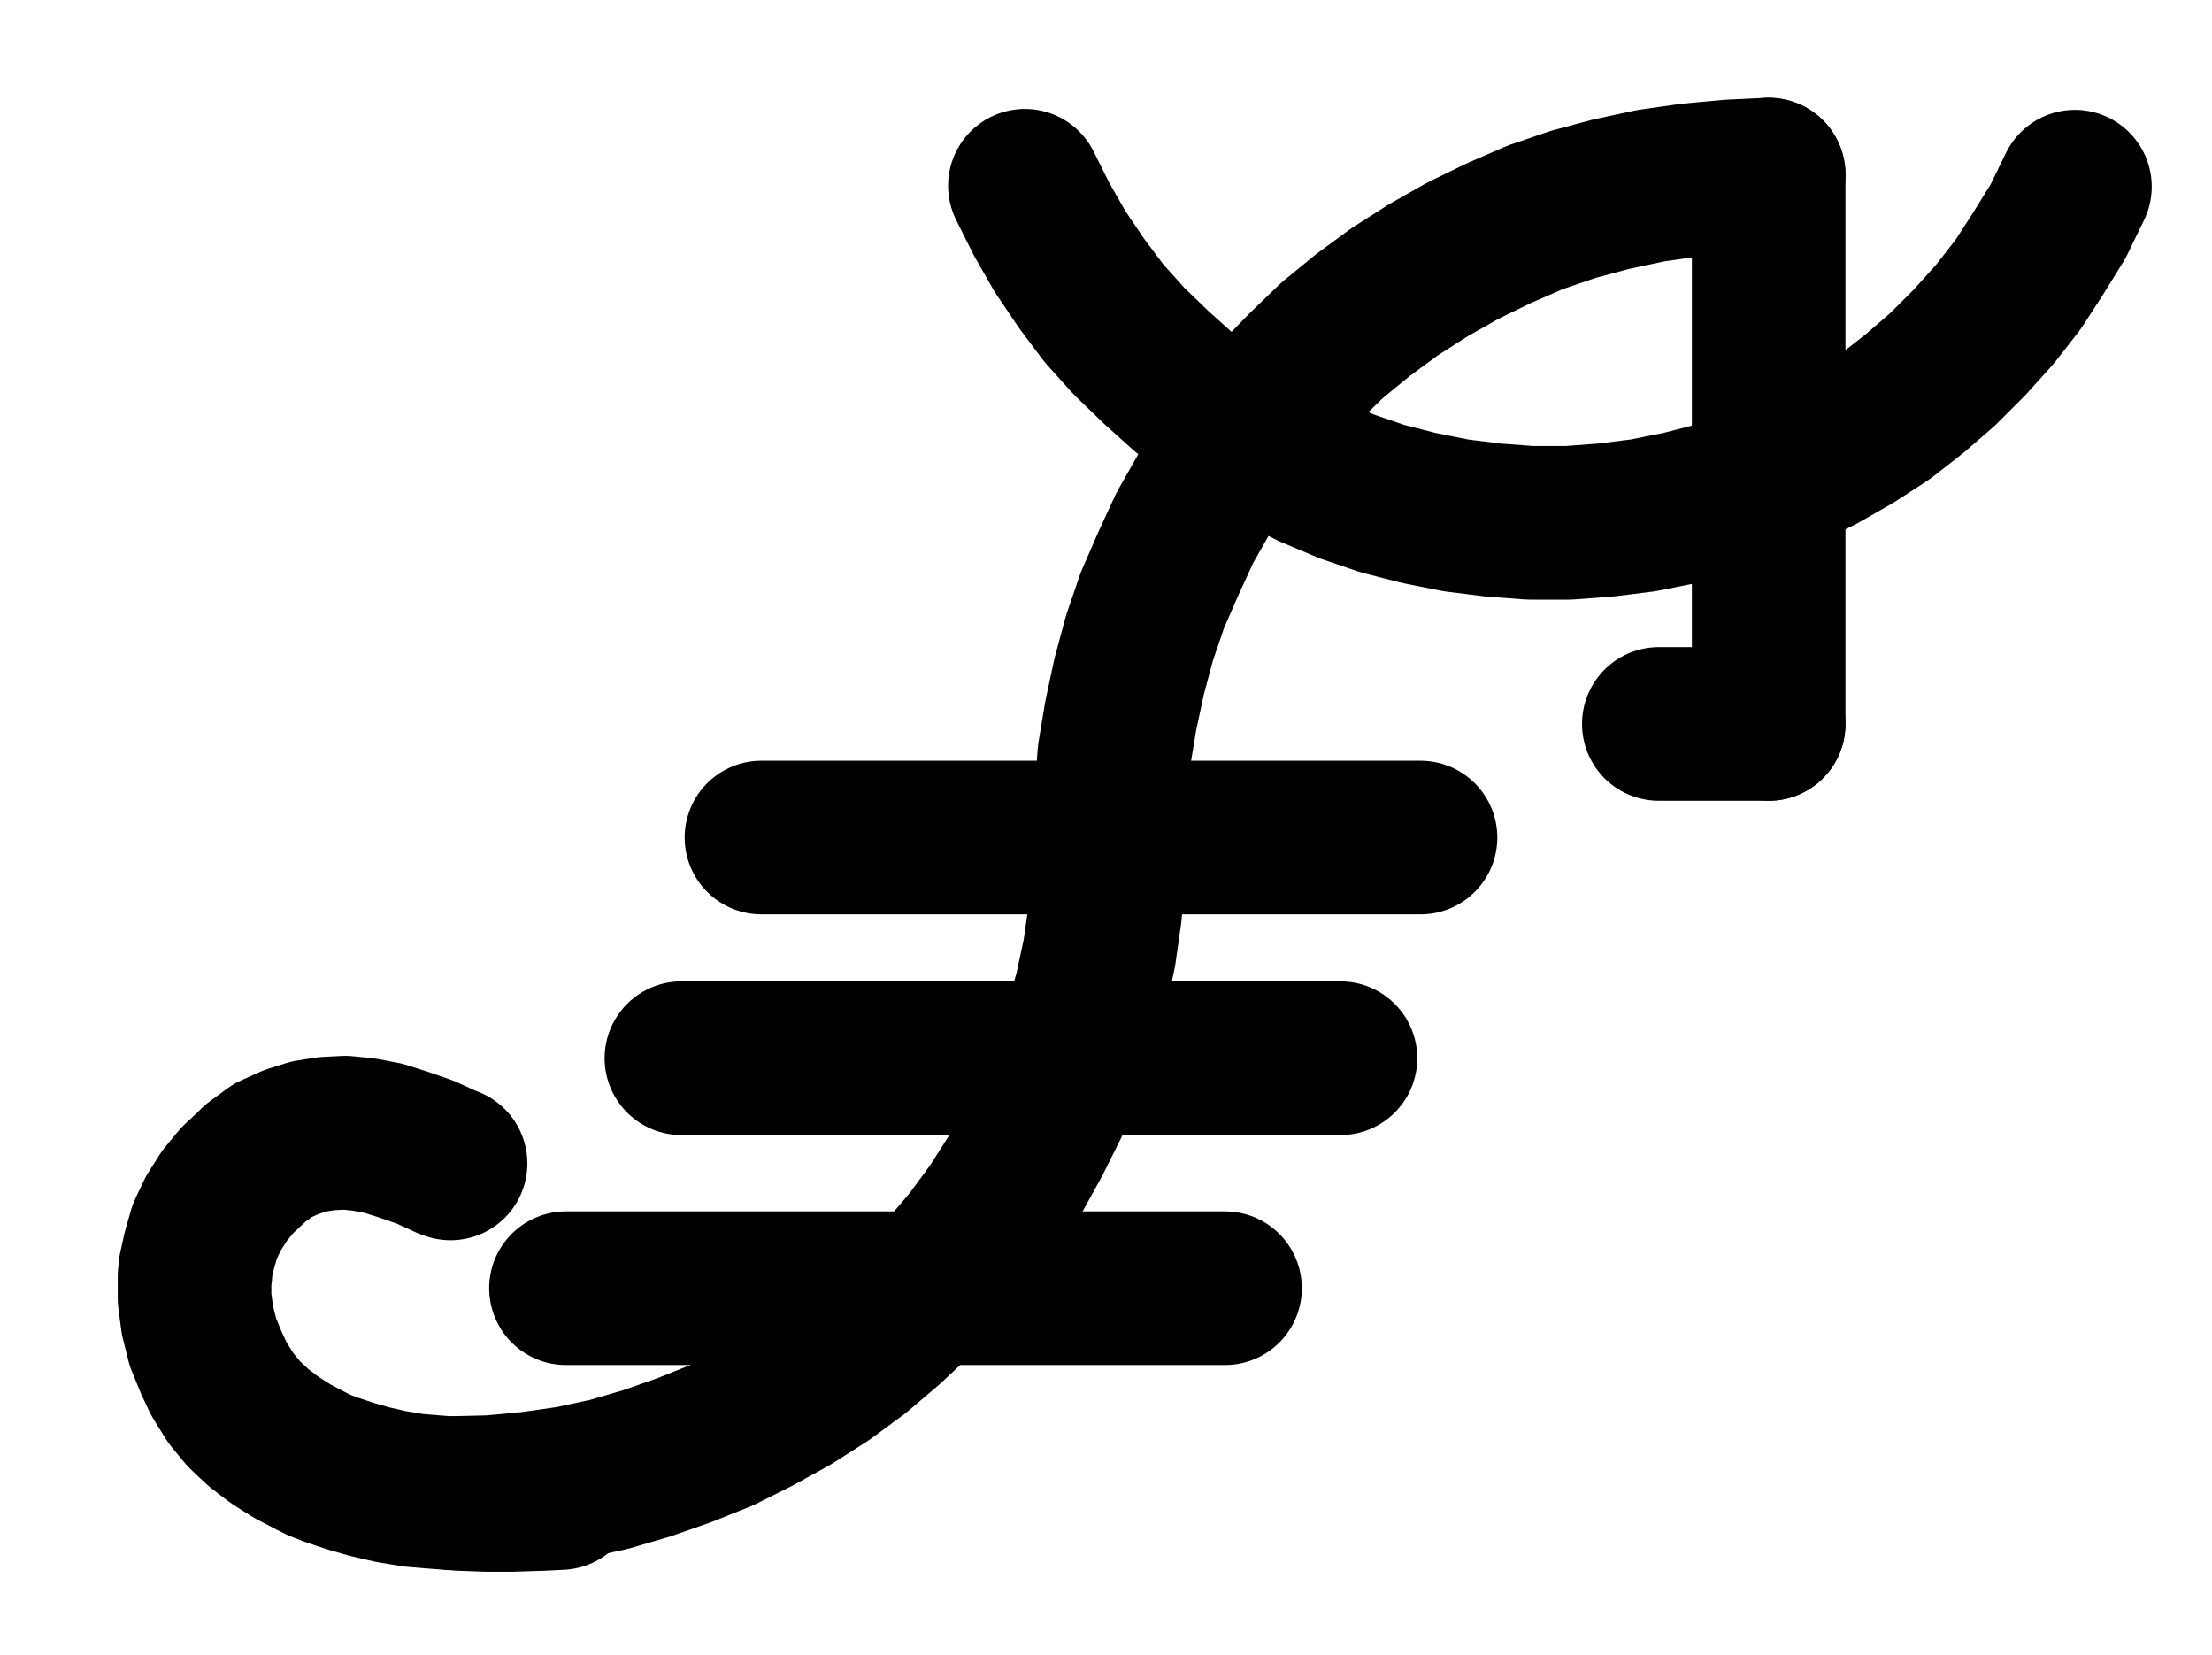 <?xml version="1.0" encoding="UTF-8" standalone="no"?>
<!-- Created with Inkscape (http://www.inkscape.org/) -->

<svg
   version="1.1"
   id="svg1"
   width="380.2"
   height="284.32"
   viewBox="0 0 380.2 284.32"
   sodipodi:docname="Borax15.pdf"
   xmlns:inkscape="http://www.inkscape.org/namespaces/inkscape"
   xmlns:sodipodi="http://sodipodi.sourceforge.net/DTD/sodipodi-0.dtd"
   xmlns="http://www.w3.org/2000/svg"
   xmlns:svg="http://www.w3.org/2000/svg">
  <defs
     id="defs1">
    <clipPath
       clipPathUnits="userSpaceOnUse"
       id="clipPath2">
      <path
         d="M 0,0.16 V 1122.56 H 793.6 V 0.16 Z"
         transform="translate(-505.44,-449.12)"
         clip-rule="evenodd"
         id="path2" />
    </clipPath>
    <clipPath
       clipPathUnits="userSpaceOnUse"
       id="clipPath4">
      <path
         d="M 0,0.16 V 1122.56 H 793.6 V 0.16 Z"
         transform="translate(-278.88,-675.68)"
         clip-rule="evenodd"
         id="path4" />
    </clipPath>
    <clipPath
       clipPathUnits="userSpaceOnUse"
       id="clipPath6">
      <path
         d="M 0,0.16 V 1122.56 H 793.6 V 0.16 Z"
         clip-rule="evenodd"
         id="path6" />
    </clipPath>
    <clipPath
       clipPathUnits="userSpaceOnUse"
       id="clipPath8">
      <path
         d="M 0,0.16 V 1122.56 H 793.6 V 0.16 Z"
         clip-rule="evenodd"
         id="path8" />
    </clipPath>
    <clipPath
       clipPathUnits="userSpaceOnUse"
       id="clipPath10">
      <path
         d="M 0,0.16 V 1122.56 H 793.6 V 0.16 Z"
         clip-rule="evenodd"
         id="path10" />
    </clipPath>
    <clipPath
       clipPathUnits="userSpaceOnUse"
       id="clipPath12">
      <path
         d="M 0,0.16 V 1122.56 H 793.6 V 0.16 Z"
         clip-rule="evenodd"
         id="path12" />
    </clipPath>
    <clipPath
       clipPathUnits="userSpaceOnUse"
       id="clipPath14">
      <path
         d="M 0,0.16 V 1122.56 H 793.6 V 0.16 Z"
         clip-rule="evenodd"
         id="path14" />
    </clipPath>
    <clipPath
       clipPathUnits="userSpaceOnUse"
       id="clipPath16">
      <path
         d="M 0,0.16 V 1122.56 H 793.6 V 0.16 Z"
         transform="translate(-297.76,-675.68)"
         clip-rule="evenodd"
         id="path16" />
    </clipPath>
    <clipPath
       clipPathUnits="userSpaceOnUse"
       id="clipPath18">
      <path
         d="M 0,0.16 V 1122.56 H 793.6 V 0.16 Z"
         transform="translate(-377.6,-451.04)"
         clip-rule="evenodd"
         id="path18" />
    </clipPath>
  </defs>
  <sodipodi:namedview
     id="namedview1"
     pagecolor="#505050"
     bordercolor="#eeeeee"
     borderopacity="1"
     inkscape:showpageshadow="0"
     inkscape:pageopacity="0"
     inkscape:pagecheckerboard="0"
     inkscape:deskcolor="#505050">
    <inkscape:page
       x="0"
       y="0"
       inkscape:label="1"
       id="page1"
       width="380.2"
       height="284.32"
       margin="0"
       bleed="0" />
  </sodipodi:namedview>
  <g
     id="g1"
     inkscape:groupmode="layer"
     inkscape:label="1">
    <path
       id="path1"
       d="m 0,0 -6.72,0.32 -6.88,0.64 -6.72,0.96 -6.72,1.44 -6.56,1.76 -6.56,2.24 -6.24,2.72 -6.24,3.04 -5.92,3.36 -5.76,3.68 -5.44,4 -5.28,4.32 L -80,33.28 l -4.8,4.96 -4.32,5.28 -4,5.44 -3.84,5.76 -3.36,5.92 -2.88,6.24 -2.72,6.24 -2.24,6.56 -1.76,6.56 -1.44,6.72 -1.12,6.72 -0.48,6.88 -0.32,6.72"
       style="fill:none;stroke:#000000;stroke-width:26.4;stroke-linecap:round;stroke-linejoin:round;stroke-miterlimit:10;stroke-dasharray:none;stroke-opacity:1"
       transform="translate(304,30)"
       clip-path="url(#clipPath2)" />
    <path
       id="path3"
       d="m 0,0 6.88,-0.16 6.88,-0.64 6.72,-0.96 6.72,-1.44 6.56,-1.92 6.4,-2.24 6.4,-2.56 6.08,-3.04 6.08,-3.36 5.76,-3.68 5.44,-4 5.28,-4.48 4.96,-4.64 4.64,-4.96 4.48,-5.28 4,-5.44 3.68,-5.76 3.36,-6.08 3.04,-6.08 2.56,-6.4 2.24,-6.4 1.92,-6.56 1.44,-6.72 0.96,-6.72 0.64,-6.88 0.16,-6.88"
       style="fill:none;stroke:#000000;stroke-width:26.4;stroke-linecap:round;stroke-linejoin:round;stroke-miterlimit:10;stroke-dasharray:none;stroke-opacity:1"
       transform="translate(77.44,256.56)"
       clip-path="url(#clipPath4)" />
    <path
       id="path5"
       d="m 505.44,449.12 v 94.4"
       style="fill:none;stroke:#000000;stroke-width:26.4;stroke-linecap:round;stroke-linejoin:round;stroke-miterlimit:10;stroke-dasharray:none;stroke-opacity:1"
       transform="translate(-201.44,-419.12)"
       clip-path="url(#clipPath6)" />
    <path
       id="path7"
       d="M 505.44,543.52 H 486.56"
       style="fill:none;stroke:#000000;stroke-width:26.4;stroke-linecap:round;stroke-linejoin:round;stroke-miterlimit:10;stroke-dasharray:none;stroke-opacity:1"
       transform="translate(-201.44,-419.12)"
       clip-path="url(#clipPath8)" />
    <path
       id="path9"
       d="m 332.32,563.04 h 113.28"
       style="fill:none;stroke:#000000;stroke-width:26.4;stroke-linecap:round;stroke-linejoin:round;stroke-miterlimit:10;stroke-dasharray:none;stroke-opacity:1"
       transform="translate(-201.44,-419.12)"
       clip-path="url(#clipPath10)" />
    <path
       id="path11"
       d="M 318.56,600.96 H 431.84"
       style="fill:none;stroke:#000000;stroke-width:26.4;stroke-linecap:round;stroke-linejoin:round;stroke-miterlimit:10;stroke-dasharray:none;stroke-opacity:1"
       transform="translate(-201.44,-419.12)"
       clip-path="url(#clipPath12)" />
    <path
       id="path13"
       d="M 298.72,640.48 H 412"
       style="fill:none;stroke:#000000;stroke-width:26.4;stroke-linecap:round;stroke-linejoin:round;stroke-miterlimit:10;stroke-dasharray:none;stroke-opacity:1"
       transform="translate(-201.44,-419.12)"
       clip-path="url(#clipPath14)" />
    <path
       id="path15"
       d="m 0,0 -3.2,0.16 -4.96,0.16 h -4.64 l -4.32,-0.16 -4.32,-0.32 -3.84,-0.32 -3.84,-0.64 -3.52,-0.8 L -36,-2.88 -39.36,-4 l -2.08,-0.8 -1.28,-0.64 -3.36,-1.76 -3.04,-1.92 -2.72,-2.08 -2.56,-2.4 -2.24,-2.72 -1.6,-2.56 L -58.72,-19.68 -60,-22.4 l -1.44,-3.52 -0.96,-3.84 -0.48,-3.68 v -3.84 l 0.16,-0.48 v -0.96 l 0.64,-2.88 0.96,-3.36 L -59.68,-48 l 1.92,-3.04 2.24,-2.72 2.24,-2.08 0.8,-0.8 3.04,-2.24 3.2,-1.44 3.04,-0.96 3.04,-0.48 3.2,-0.16 3.2,0.32 3.36,0.64 3.52,1.12 3.68,1.28 3.84,1.76 0.48,0.16"
       style="fill:none;stroke:#000000;stroke-width:26.4;stroke-linecap:round;stroke-linejoin:round;stroke-miterlimit:10;stroke-dasharray:none;stroke-opacity:1"
       transform="translate(96.32,256.56)"
       clip-path="url(#clipPath16)" />
    <path
       id="path17"
       d="m 0,0 2.88,5.76 3.2,5.6 3.68,5.44 3.84,5.12 4.32,4.8 4.64,4.48 4.8,4.32 5.12,4 5.44,3.52 5.6,3.2 5.76,2.88 6.08,2.56 6.08,2.08 6.24,1.6 6.4,1.28 6.4,0.8 6.4,0.48 h 6.56 l 6.4,-0.48 6.4,-0.8 6.4,-1.28 6.24,-1.6 L 124.96,51.68 131.04,49.28 136.8,46.4 142.4,43.2 147.84,39.68 l 5.12,-4 4.8,-4.16 4.64,-4.64 L 166.72,22.08 l 4,-5.12 L 174.24,11.52 177.6,6.08 180.48,0.16"
       style="fill:none;stroke:#000000;stroke-width:26.4;stroke-linecap:round;stroke-linejoin:round;stroke-miterlimit:10;stroke-dasharray:none;stroke-opacity:1"
       transform="translate(176.16,31.92)"
       clip-path="url(#clipPath18)" />
  </g>
</svg>
